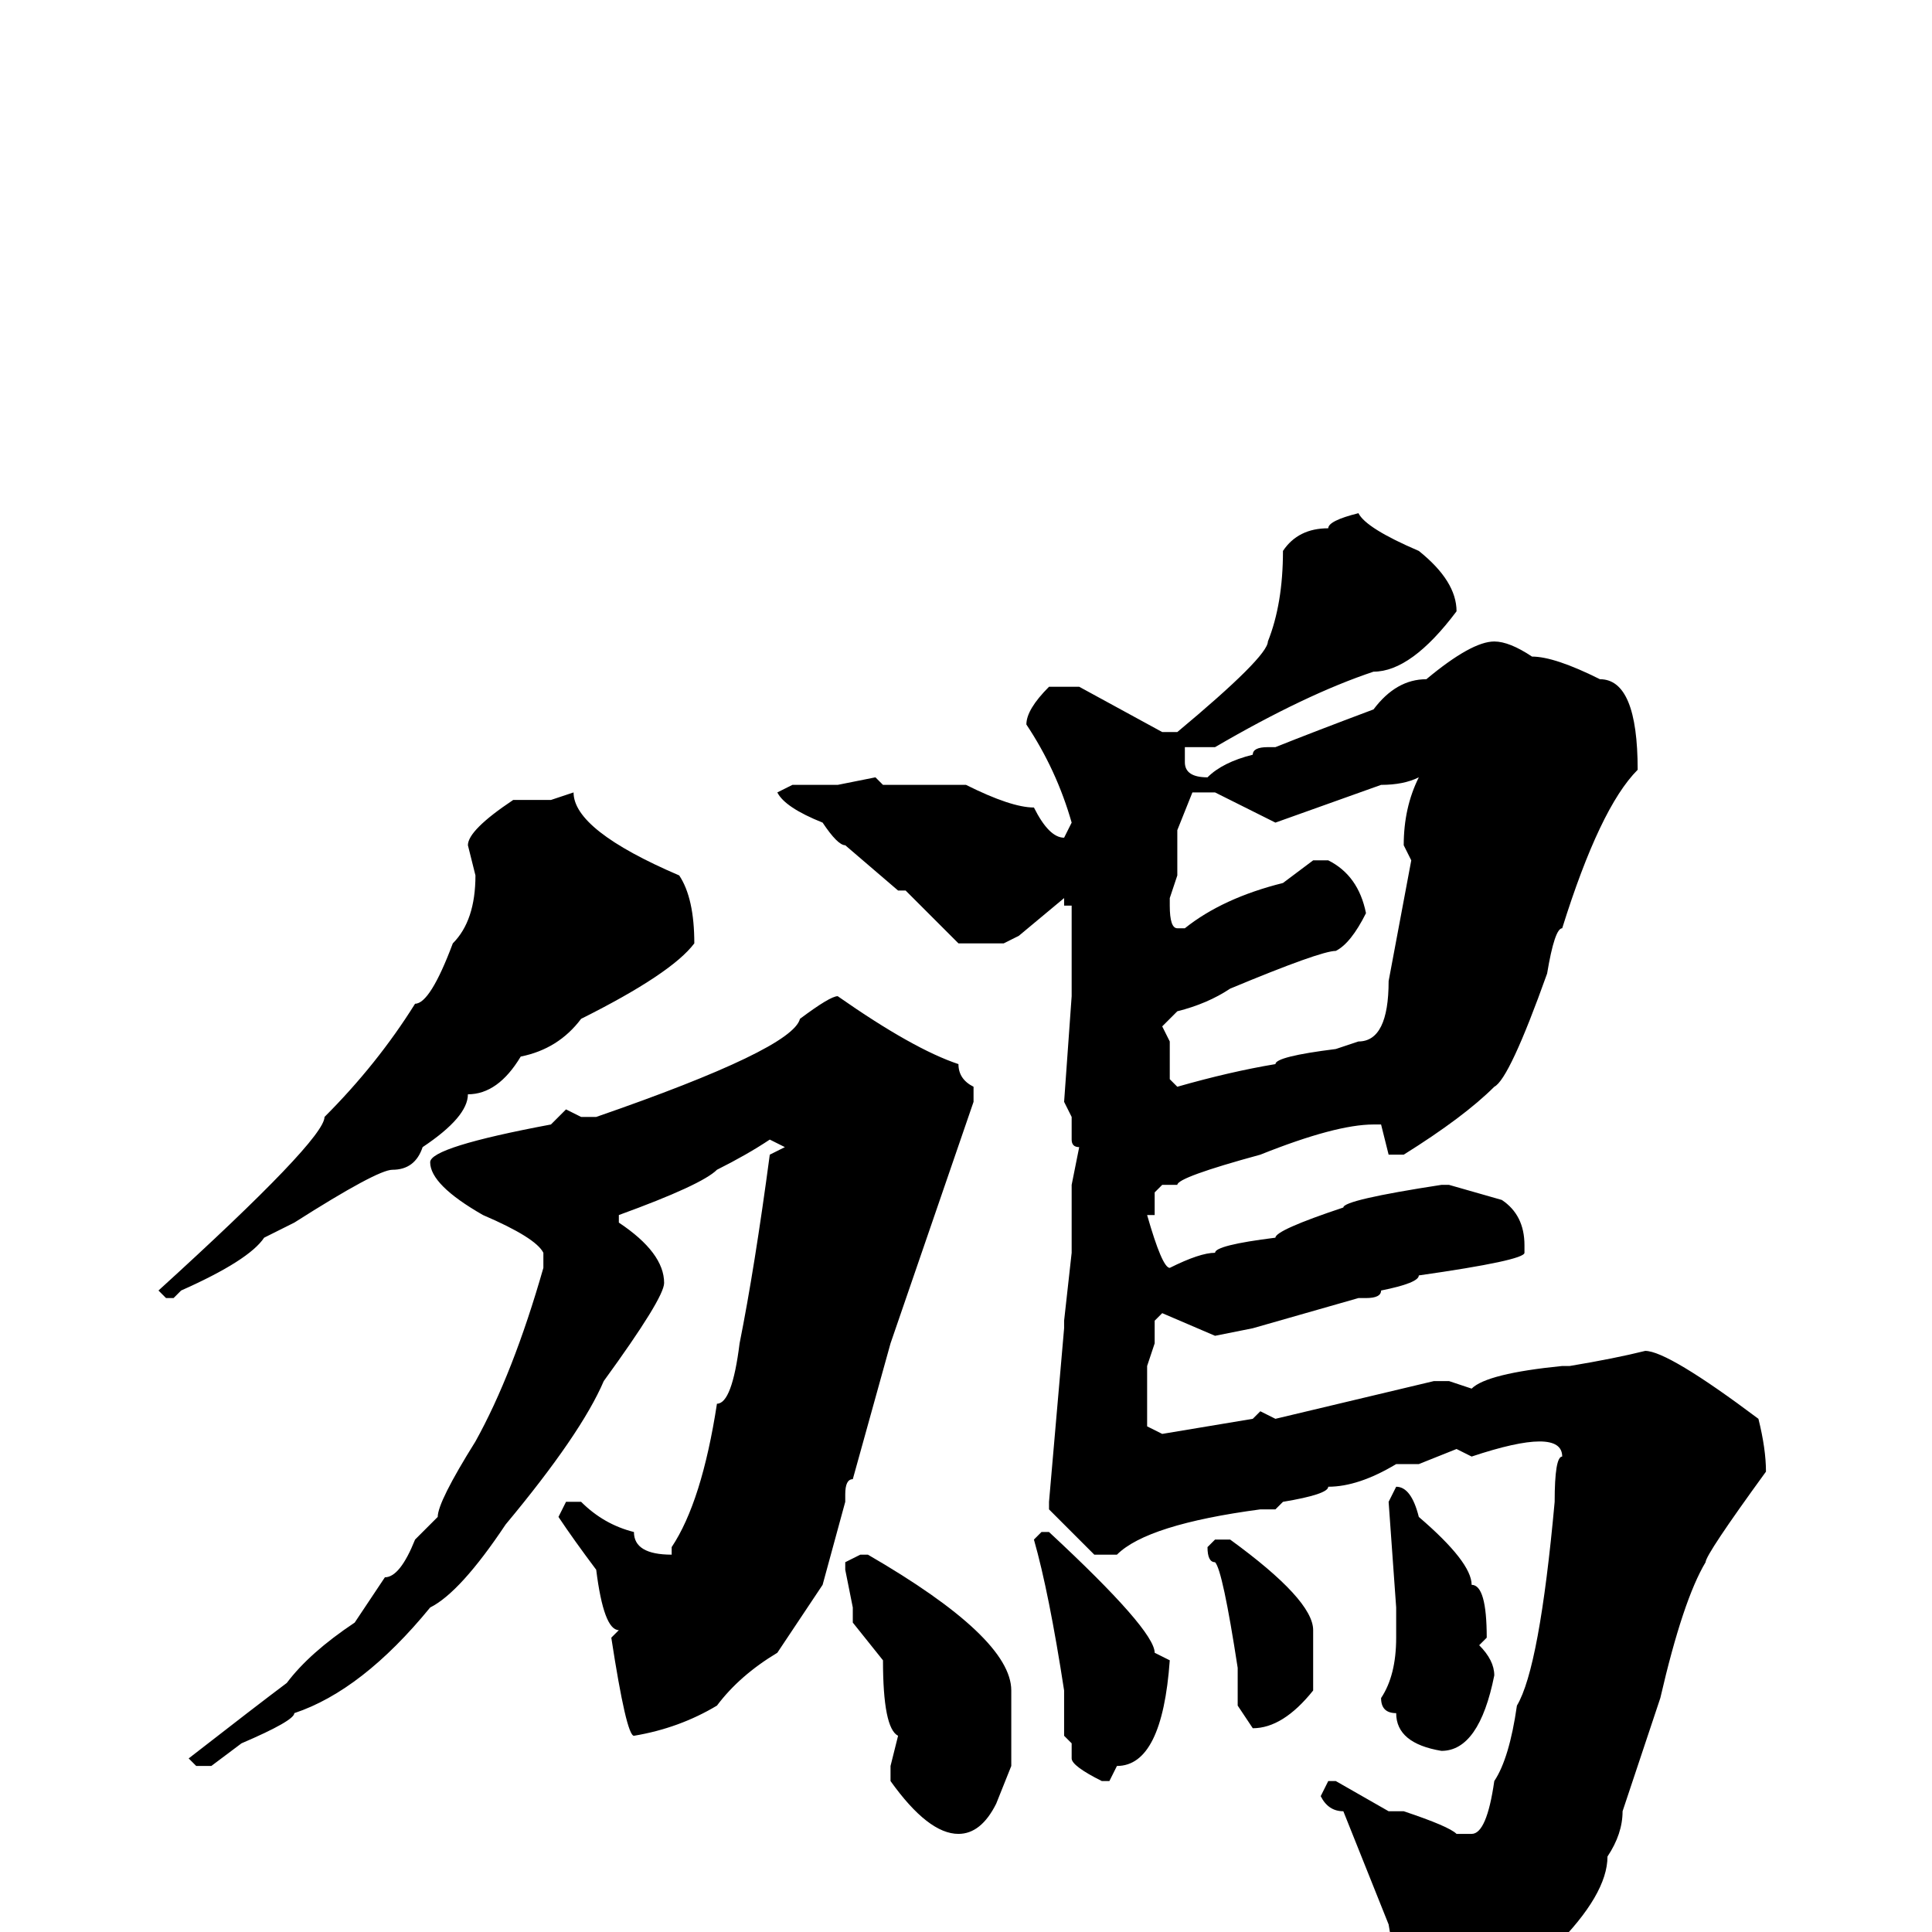 <svg xmlns="http://www.w3.org/2000/svg" viewBox="0 -256 256 256">
	<path fill="#000000" d="M180 -188Q181 -186 188 -183Q193 -179 193 -175Q187 -167 182 -167Q173 -164 161 -157H159H157V-155Q157 -153 160 -153Q162 -155 166 -156Q166 -157 168 -157H169Q174 -159 182 -162Q185 -166 189 -166Q195 -171 198 -171Q200 -171 203 -169Q206 -169 212 -166Q217 -166 217 -154Q212 -149 207 -133Q206 -133 205 -127Q200 -113 198 -112Q194 -108 186 -103H184L183 -107H182Q177 -107 167 -103Q156 -100 156 -99H154L153 -98V-95H152Q154 -88 155 -88Q159 -90 161 -90Q161 -91 169 -92Q169 -93 178 -96Q178 -97 191 -99H192L199 -97Q202 -95 202 -91V-90Q202 -89 188 -87Q188 -86 183 -85Q183 -84 181 -84H180L166 -80L161 -79L154 -82L153 -81V-78L152 -75V-74V-70V-67L154 -66L166 -68L167 -69L169 -68L190 -73H192L195 -72Q197 -74 207 -75H208Q214 -76 218 -77Q221 -77 233 -68Q234 -64 234 -61Q226 -50 226 -49Q223 -44 220 -31L215 -16Q215 -13 213 -10Q213 -5 206 2Q202 7 193 12H192Q186 12 184 -1L180 -11L178 -16Q176 -16 175 -18L176 -20H177L184 -16H186Q192 -14 193 -13H195Q197 -13 198 -20Q200 -23 201 -30Q204 -35 206 -57Q206 -63 207 -63Q207 -65 204 -65Q201 -65 195 -63L193 -64L188 -62H185Q180 -59 176 -59Q176 -58 170 -57L169 -56H167Q152 -54 148 -50H146H145L139 -56V-57L141 -80V-81L142 -90V-94V-95V-99L143 -104Q142 -104 142 -105V-108L141 -110L142 -124V-128V-136H141V-137L135 -132L133 -131H129H127L120 -138H119L112 -144Q111 -144 109 -147Q104 -149 103 -151L105 -152H108H111L116 -153L117 -152H128Q134 -149 137 -149Q139 -145 141 -145L142 -147Q140 -154 136 -160Q136 -162 139 -165H143L154 -159H156Q168 -169 168 -171Q170 -176 170 -183Q172 -186 176 -186Q176 -187 180 -188ZM169 -147L161 -151H158L156 -146V-143V-140L155 -137V-136Q155 -133 156 -133H157Q162 -137 170 -139L174 -142H176Q180 -140 181 -135Q179 -131 177 -130Q175 -130 163 -125Q160 -123 156 -122L154 -120L155 -118V-113L156 -112Q163 -114 169 -115Q169 -116 177 -117L180 -118Q184 -118 184 -126L187 -142L186 -144Q186 -149 188 -153Q186 -152 183 -152ZM76 -151Q76 -146 90 -140Q92 -137 92 -131Q89 -127 77 -121Q74 -117 69 -116Q66 -111 62 -111Q62 -108 56 -104Q55 -101 52 -101Q50 -101 39 -94L35 -92Q33 -89 24 -85L23 -84H22L21 -85Q43 -105 43 -108Q50 -115 55 -123Q57 -123 60 -131Q63 -134 63 -140L62 -144Q62 -146 68 -150H73ZM111 -124Q121 -117 127 -115Q127 -113 129 -112V-110L118 -78L113 -60Q112 -60 112 -58V-57L109 -46L103 -37Q98 -34 95 -30Q90 -27 84 -26Q83 -26 81 -39L82 -40Q80 -40 79 -48Q76 -52 74 -55L75 -57H77Q80 -54 84 -53Q84 -50 89 -50V-51Q93 -57 95 -70Q97 -70 98 -78Q100 -88 102 -103L104 -104L102 -105Q99 -103 95 -101Q93 -99 82 -95V-94Q88 -90 88 -86Q88 -84 80 -73Q77 -66 67 -54Q61 -45 57 -43Q48 -32 39 -29Q39 -28 32 -25L28 -22H26L25 -23Q34 -30 38 -33Q41 -37 47 -41L51 -47Q53 -47 55 -52Q57 -54 58 -55Q58 -57 63 -65Q68 -74 72 -88V-90Q71 -92 64 -95Q57 -99 57 -102Q57 -104 73 -107L75 -109L77 -108H79Q105 -117 106 -121Q110 -124 111 -124ZM185 -59Q187 -59 188 -55Q195 -49 195 -46Q197 -46 197 -39L196 -38Q198 -36 198 -34Q196 -24 191 -24Q185 -25 185 -29Q183 -29 183 -31Q185 -34 185 -39V-42V-43L184 -57ZM138 -53H139Q153 -40 153 -37L155 -36Q154 -22 148 -22L147 -20H146Q142 -22 142 -23V-24V-25L141 -26V-28V-32Q139 -45 137 -52ZM161 -52H163Q174 -44 174 -40V-33V-32Q170 -27 166 -27L164 -30V-35Q162 -48 161 -49Q160 -49 160 -51ZM114 -50H115Q134 -39 134 -32V-29V-27V-22L132 -17Q130 -13 127 -13Q123 -13 118 -20V-22L119 -26Q117 -27 117 -36L113 -41V-43L112 -48V-49Z"/>
</svg>